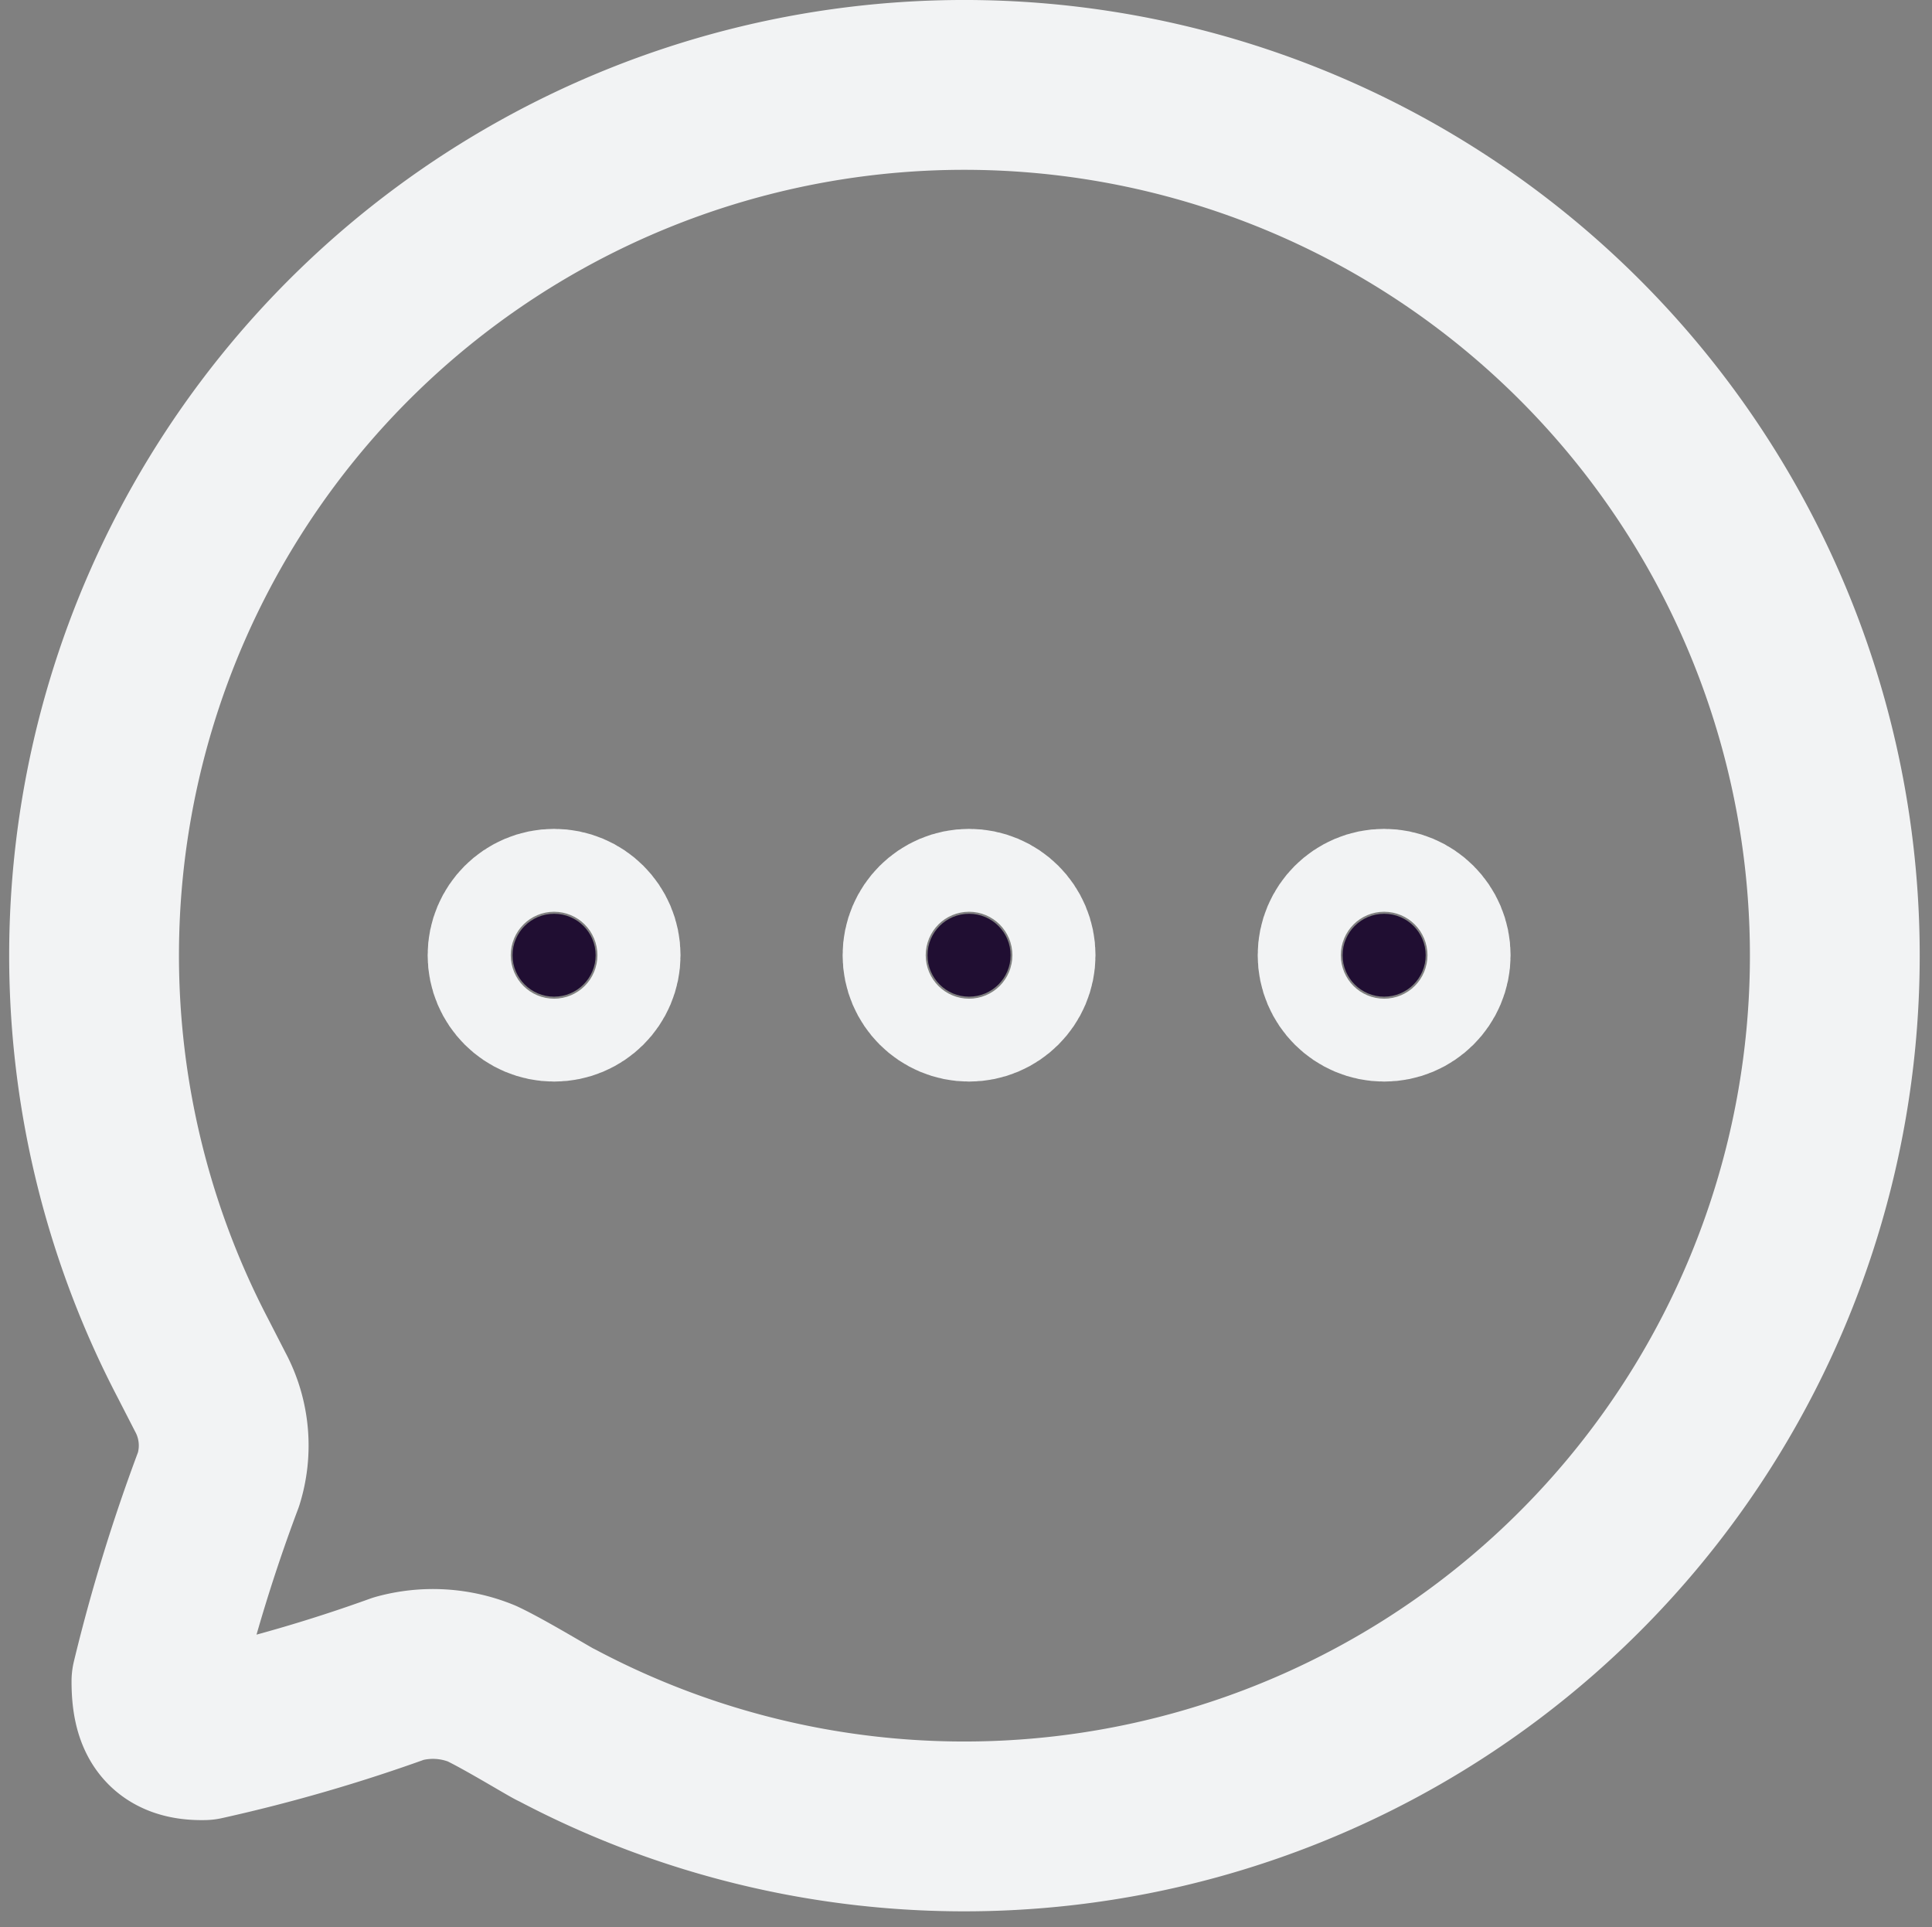 <svg xmlns="http://www.w3.org/2000/svg" width="17.068" height="17.023" viewBox="0 0 17.068 17.023"><rect x="0" y="0" width="17.068" height="17.023" fill="#808080" stroke="none"/><g transform="translate(0.83 0.75)"><path d="M7.731,0A7.688,7.688,0,0,0,.874,11.246l.154.3a1,1,0,0,1,.073.769A15.225,15.225,0,0,0,.552,14.1c0,.307.088.483.418.476a14.046,14.046,0,0,0,1.723-.5,1.138,1.138,0,0,1,.733.044c.213.1.645.366.66.366A7.691,7.691,0,1,0,7.731,0Z" transform="translate(0 0)" fill="none" stroke="#f2f3f4" stroke-linecap="round" stroke-linejoin="round" stroke-miterlimit="10" stroke-width="1.5"/><ellipse cx="0.367" cy="0.366" rx="0.367" ry="0.366" transform="translate(3.698 7.321)" fill="#200e32" stroke="#f2f3f4" stroke-linecap="round" stroke-linejoin="round" stroke-miterlimit="10" stroke-width="1.5"/><ellipse cx="0.367" cy="0.366" rx="0.367" ry="0.366" transform="translate(7.364 7.321)" fill="#200e32" stroke="#f2f3f4" stroke-linecap="round" stroke-linejoin="round" stroke-miterlimit="10" stroke-width="1.5"/><ellipse cx="0.367" cy="0.366" rx="0.367" ry="0.366" transform="translate(11.031 7.321)" fill="#200e32" stroke="#f2f3f4" stroke-linecap="round" stroke-linejoin="round" stroke-miterlimit="10" stroke-width="1.5"/></g></svg>